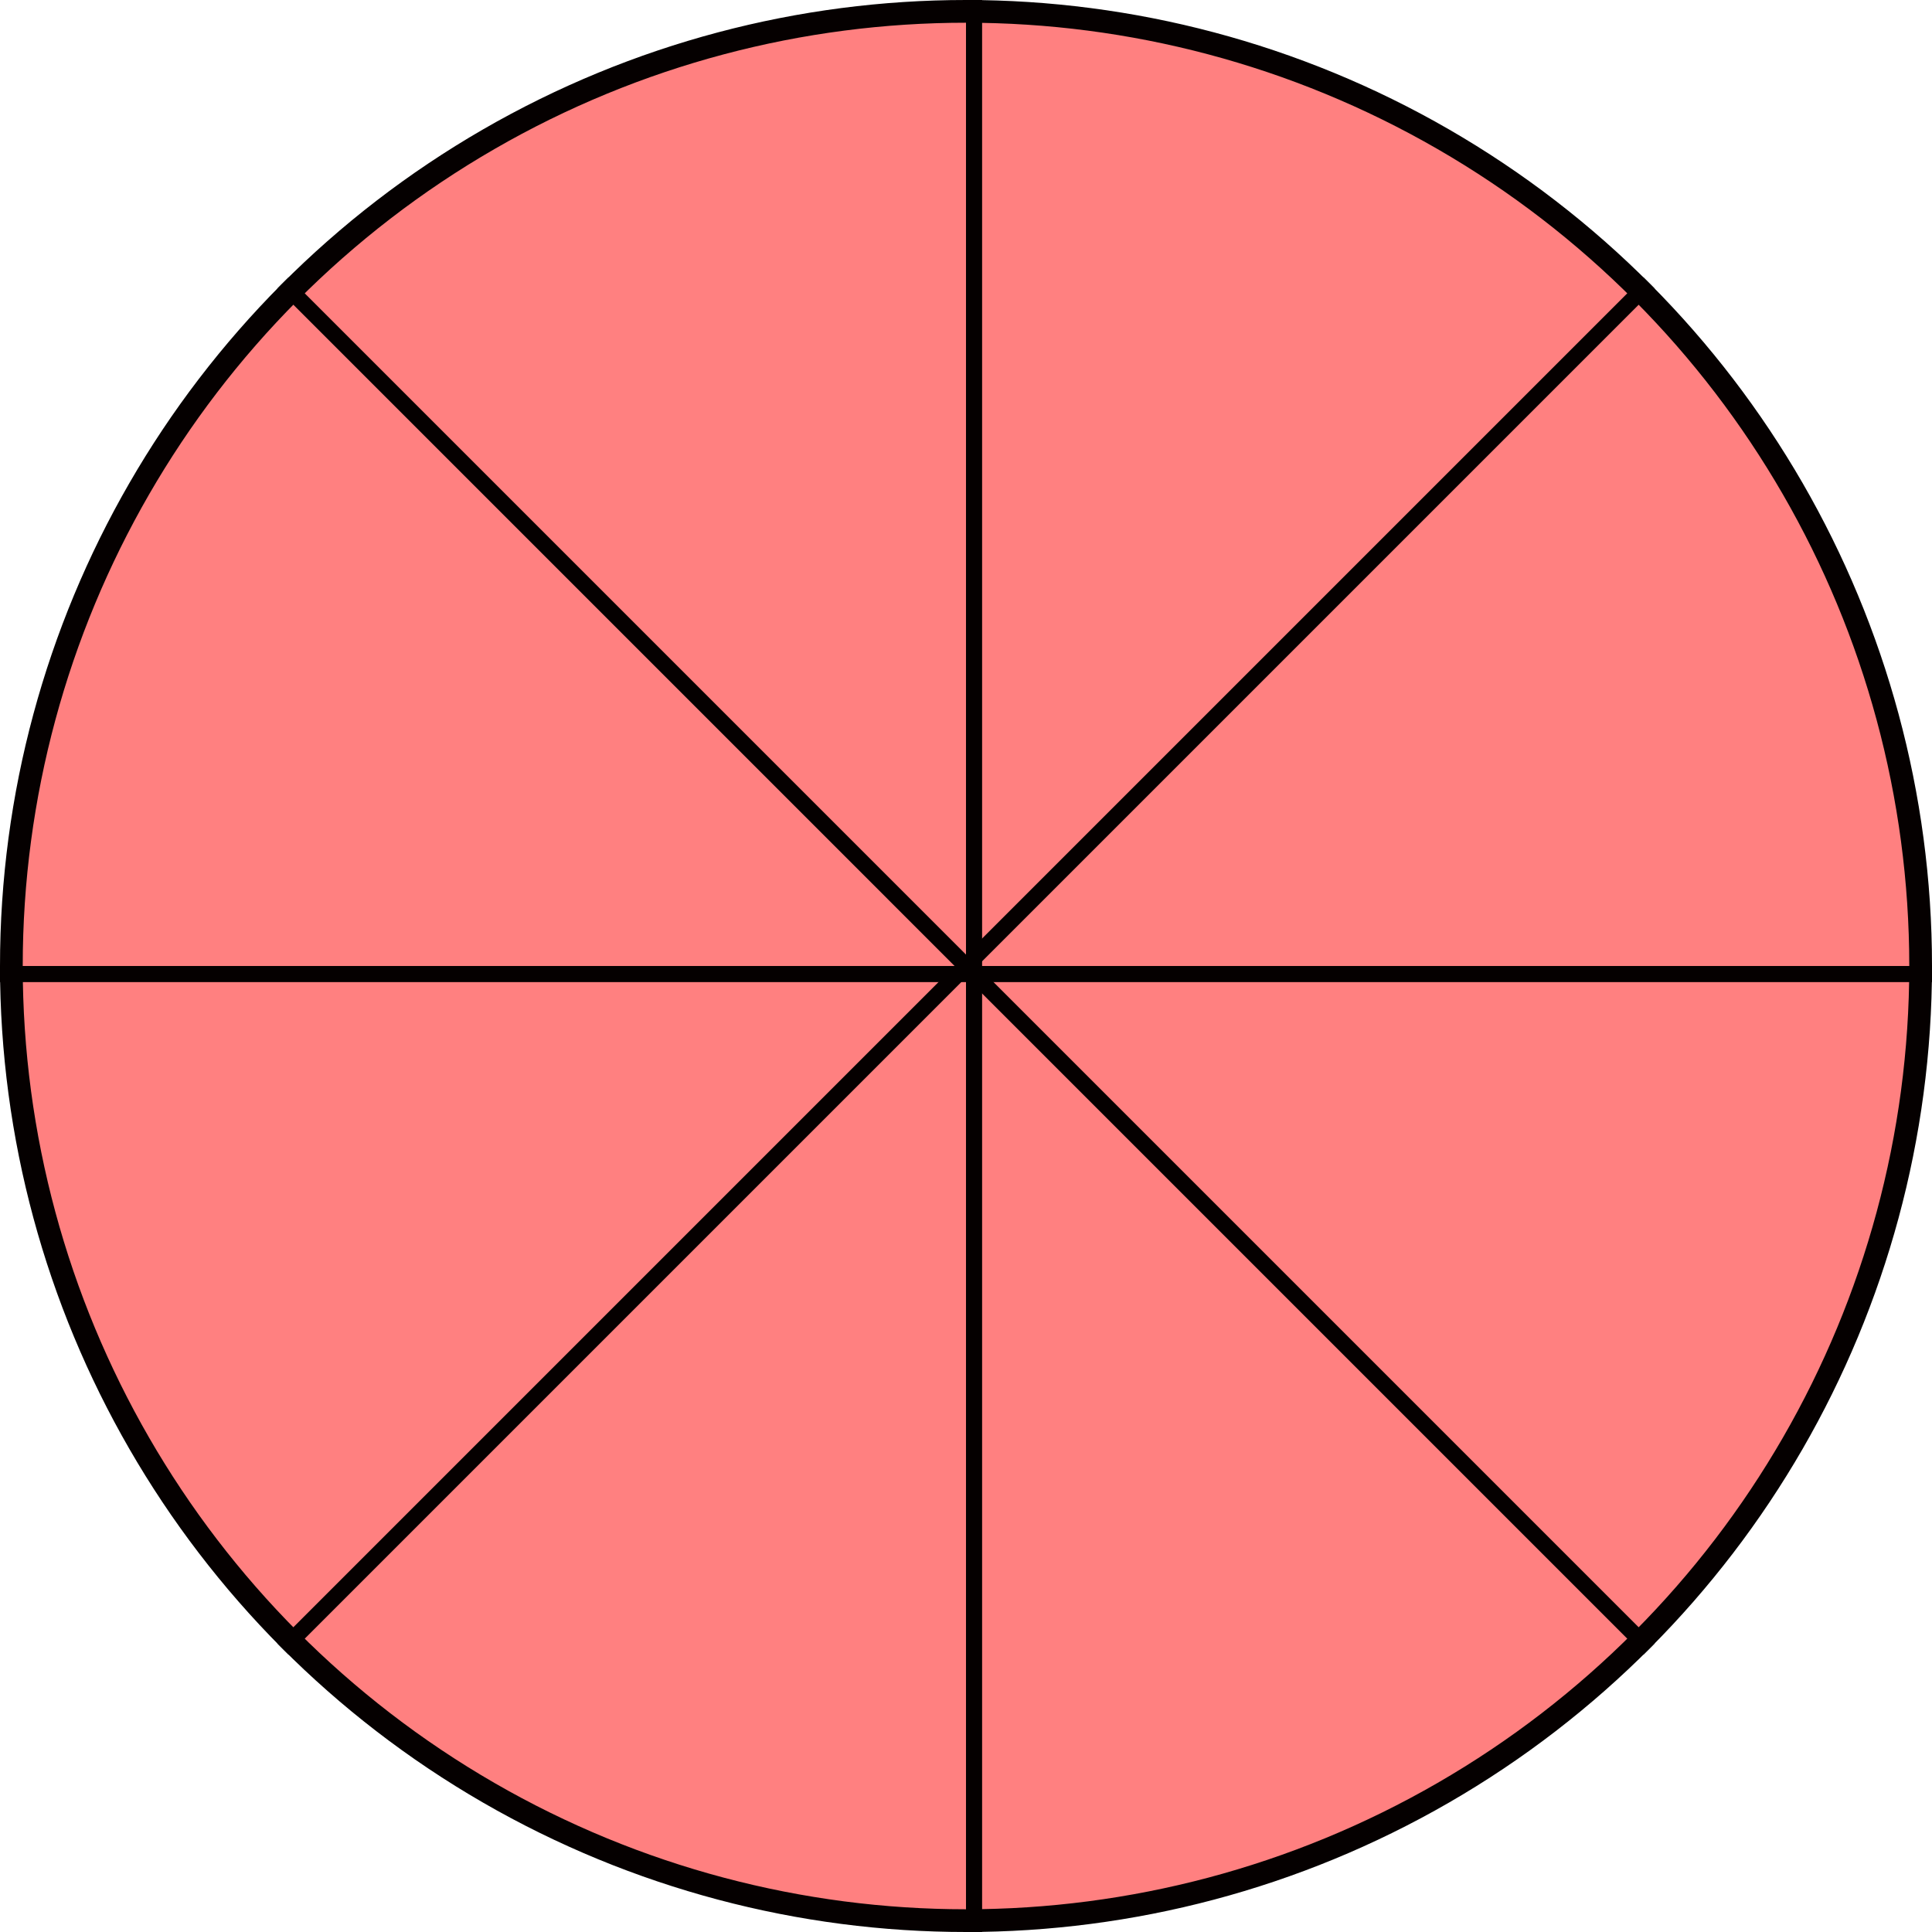 <?xml version="1.0" encoding="UTF-8" standalone="no"?>
<!-- Created with Inkscape (http://www.inkscape.org/) -->

<svg
   width="120"
   height="120"
   viewBox="0 0 120 120"
   version="1.1"
   id="svg5"
   inkscape:version="1.2.2 (b0a8486, 2022-12-01)"
   sodipodi:docname="circle.svg"
   xmlns:inkscape="http://www.inkscape.org/namespaces/inkscape"
   xmlns:sodipodi="http://sodipodi.sourceforge.net/DTD/sodipodi-0.dtd"
   xmlns="http://www.w3.org/2000/svg"
   xmlns:svg="http://www.w3.org/2000/svg">
  <sodipodi:namedview
     id="namedview7"
     pagecolor="#ffffff"
     bordercolor="#000000"
     borderopacity="0.25"
     inkscape:showpageshadow="2"
     inkscape:pageopacity="0.0"
     inkscape:pagecheckerboard="0"
     inkscape:deskcolor="#d1d1d1"
     inkscape:document-units="px"
     showgrid="false"
     inkscape:zoom="8.5583333"
     inkscape:cx="35.579357"
     inkscape:cy="59.941577"
     inkscape:window-width="2560"
     inkscape:window-height="1326"
     inkscape:window-x="0"
     inkscape:window-y="25"
     inkscape:window-maximized="0"
     inkscape:current-layer="layer1" />
  <defs
     id="defs2" />
  <g
     inkscape:label="Layer 1"
     inkscape:groupmode="layer"
     id="layer1">
    <circle
       style="fill:#ff8080;stroke:#050000;stroke-width:1.412;stroke-opacity:1"
       id="path346"
       cx="60"
       cy="60"
       r="59.294" />
    <path
       style="fill:#ff8080;stroke:#050000;stroke-width:1.001;stroke-opacity:1"
       d="M 60.5,0 V 120"
       id="path1682" />
    <path
       style="fill:#ff8080;stroke:#050000;stroke-width:1.001;stroke-opacity:1"
       d="M 120,60.5 H 0"
       id="path1682-7" />
    <path
       style="fill:#ff8080;stroke:#050000;stroke-width:1.001;stroke-opacity:1"
       d="M 102.426,102.426 17.574,17.573"
       id="path1682-7-4" />
    <path
       style="fill:#ff8080;stroke:#050000;stroke-width:1.001;stroke-opacity:1"
       d="M 17.574,102.426 102.426,17.574"
       id="path1682-7-4-9" />
  </g>
</svg>

